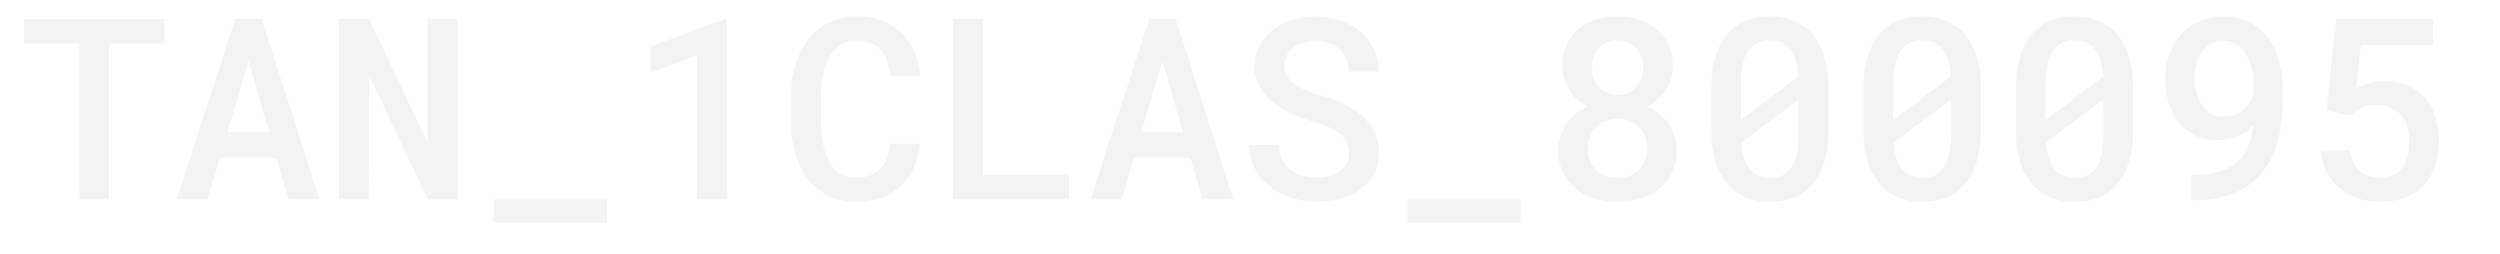 <svg xmlns="http://www.w3.org/2000/svg" width="69" height="7" fill="none"><path fill="#E2E2E2" fill-opacity=".4" d="M4.54 1.204H3.005V5.5h-.817V1.204H.664v-.68H4.54v.68zm3.09 3.151H6.068L5.729 5.5h-.854L6.495.523h.728L8.816 5.5h-.851L7.63 4.355zm-1.354-.704h1.152l-.57-1.969-.582 1.969zM12.63 5.5h-.823L10.19 2.075 10.187 5.5h-.831V.523h.834l1.606 3.412.007-3.412h.827V5.5zm4.122.646h-3.124V5.5h3.124v.646zm3.306-.646h-.824V1.535l-1.275.468v-.72l2.047-.76h.052V5.5zm5.332-1.531c-.023.241-.08.461-.171.66a1.582 1.582 0 0 1-.896.83 1.973 1.973 0 0 1-.683.113c-.205 0-.395-.028-.568-.082a1.564 1.564 0 0 1-.458-.24 1.583 1.583 0 0 1-.341-.345 2.284 2.284 0 0 1-.243-.447 2.555 2.555 0 0 1-.15-.52 3.469 3.469 0 0 1-.049-.584v-.68a3.3 3.3 0 0 1 .048-.561c.032-.18.08-.35.144-.51.068-.177.156-.338.263-.481.11-.146.235-.27.376-.373a1.682 1.682 0 0 1 .981-.297c.262 0 .496.038.7.116.208.077.385.187.53.328.149.144.265.317.35.52.086.202.142.428.167.676h-.82a1.586 1.586 0 0 0-.086-.4.913.913 0 0 0-.171-.307.72.72 0 0 0-.277-.192 1.02 1.02 0 0 0-.393-.068.894.894 0 0 0-.29.044.729.729 0 0 0-.226.127.82.82 0 0 0-.23.26 1.763 1.763 0 0 0-.146.352 2.832 2.832 0 0 0-.089.759v.687c0 .166.01.322.027.468.021.146.052.279.093.4.032.1.072.191.12.273.05.082.109.153.177.212.07.064.152.113.243.147a.98.98 0 0 0 .318.048c.14 0 .266-.02.376-.062a.754.754 0 0 0 .28-.18.864.864 0 0 0 .181-.291c.046-.117.075-.25.089-.4h.824zm1.74.854h2.375V5.5h-3.2V.523h.824v4.3zm5.725-.468h-1.562L30.954 5.5H30.1L31.72.523h.728L34.04 5.5h-.851l-.335-1.145zM31.5 3.651h1.152l-.571-1.969-.581 1.969zm5.735.567a.64.64 0 0 0-.071-.307.797.797 0 0 0-.202-.24 1.612 1.612 0 0 0-.325-.177 3.108 3.108 0 0 0-.413-.147 3.958 3.958 0 0 1-.65-.243 2.393 2.393 0 0 1-.502-.328 1.429 1.429 0 0 1-.328-.417 1.183 1.183 0 0 1-.117-.53c0-.212.046-.402.137-.57.091-.172.214-.317.37-.438a1.63 1.63 0 0 1 .54-.27c.207-.064.424-.096.652-.096.242 0 .466.038.674.113.21.073.391.175.546.307.155.135.277.296.366.482.091.185.137.39.137.616h-.814a1.14 1.14 0 0 0-.082-.342.777.777 0 0 0-.174-.27.822.822 0 0 0-.284-.171 1.026 1.026 0 0 0-.38-.065 1.14 1.14 0 0 0-.348.051.855.855 0 0 0-.273.137.64.64 0 0 0-.246.513.556.556 0 0 0 .089.3.821.821 0 0 0 .229.223c.098.063.21.12.335.167.127.048.26.092.4.133.175.05.346.113.512.188.169.073.324.162.465.267.175.132.316.29.42.475.108.182.161.393.161.632 0 .221-.047.416-.14.585a1.236 1.236 0 0 1-.37.42 1.659 1.659 0 0 1-.546.263 2.467 2.467 0 0 1-1.377-.027 1.862 1.862 0 0 1-.62-.335 1.575 1.575 0 0 1-.385-.482A1.42 1.42 0 0 1 34.478 4h.82c.012.152.044.285.096.4a.782.782 0 0 0 .222.276.901.901 0 0 0 .322.168 1.463 1.463 0 0 0 .758.01.838.838 0 0 0 .284-.133.634.634 0 0 0 .185-.212.579.579 0 0 0 .071-.29zm4.741 1.928h-3.124V5.5h3.124v.646zm4.19-4.31a1.158 1.158 0 0 1-.28.769 1.31 1.31 0 0 1-.424.335c.103.048.197.104.284.167.089.062.166.134.233.216a1.245 1.245 0 0 1 .297.823 1.4 1.4 0 0 1-.127.612 1.257 1.257 0 0 1-.345.445 1.53 1.53 0 0 1-.52.273 2.111 2.111 0 0 1-.635.092c-.233 0-.449-.03-.65-.092a1.492 1.492 0 0 1-.516-.273 1.25 1.25 0 0 1-.348-.441 1.454 1.454 0 0 1-.123-.616c0-.136.018-.266.054-.39.04-.122.094-.236.164-.341.071-.1.155-.19.253-.27.1-.082.212-.152.335-.208a1.236 1.236 0 0 1-.646-.749 1.447 1.447 0 0 1 .062-.94 1.268 1.268 0 0 1 .793-.7 1.93 1.93 0 0 1 .612-.093c.218 0 .42.03.605.092.187.06.35.148.488.267.135.116.24.26.318.434a1.4 1.4 0 0 1 .116.588zm-.707 2.266a.875.875 0 0 0-.062-.335.794.794 0 0 0-.164-.267.764.764 0 0 0-.26-.164.913.913 0 0 0-.33-.058.932.932 0 0 0-.34.058.734.734 0 0 0-.252.164.793.793 0 0 0-.164.267.984.984 0 0 0-.055.338c0 .128.02.243.058.346a.675.675 0 0 0 .42.406c.1.035.214.052.339.052a.925.925 0 0 0 .325-.055.748.748 0 0 0 .26-.157.808.808 0 0 0 .225-.595zm-.106-2.235a.812.812 0 0 0-.198-.544.699.699 0 0 0-.52-.205.742.742 0 0 0-.29.055.627.627 0 0 0-.219.147.65.65 0 0 0-.137.236.958.958 0 0 0-.048.31c0 .112.016.215.048.308.032.091.08.169.144.233a.637.637 0 0 0 .222.154.741.741 0 0 0 .29.054.742.742 0 0 0 .291-.054.667.667 0 0 0 .366-.386.889.889 0 0 0 .051-.308zm5.113 1.736c0 .319-.037.602-.112.848a1.675 1.675 0 0 1-.318.612 1.31 1.31 0 0 1-.506.382 1.715 1.715 0 0 1-.677.127c-.25 0-.476-.042-.677-.127-.2-.086-.37-.214-.509-.383a1.685 1.685 0 0 1-.325-.611 2.985 2.985 0 0 1-.11-.848v-1.18c0-.318.037-.6.11-.843a1.77 1.77 0 0 1 .322-.622c.139-.167.307-.292.505-.376.2-.087.426-.13.677-.13.253 0 .479.043.677.13.2.084.371.21.513.376.136.168.242.375.318.622.075.243.112.525.112.844v1.179zm-2.413-.29 1.583-1.2a1.858 1.858 0 0 0-.075-.462.825.825 0 0 0-.168-.318.596.596 0 0 0-.236-.164.832.832 0 0 0-.31-.054.797.797 0 0 0-.332.065.612.612 0 0 0-.24.191.954.954 0 0 0-.167.373c-.037.15-.055.328-.055.533v1.035zm1.59.427v-.998L48.06 3.935c.011.157.035.296.072.417.038.12.09.22.154.3a.606.606 0 0 0 .236.195.797.797 0 0 0 .331.065c.123 0 .231-.02.325-.061a.661.661 0 0 0 .239-.188.955.955 0 0 0 .167-.376 2.27 2.27 0 0 0 .059-.547zm5.027-.137c0 .319-.037.602-.112.848a1.675 1.675 0 0 1-.318.612 1.31 1.31 0 0 1-.506.382 1.715 1.715 0 0 1-.677.127c-.25 0-.476-.042-.677-.127-.2-.086-.37-.214-.509-.383a1.685 1.685 0 0 1-.325-.611 2.985 2.985 0 0 1-.109-.848v-1.18c0-.318.036-.6.11-.843.075-.247.182-.454.32-.622.14-.167.308-.292.506-.376.201-.087.427-.13.677-.13.253 0 .479.043.677.13.2.084.371.21.513.376.136.168.242.375.318.622.075.243.112.525.112.844v1.179zm-2.413-.29 1.583-1.2a1.858 1.858 0 0 0-.075-.462.825.825 0 0 0-.168-.318.596.596 0 0 0-.236-.164.832.832 0 0 0-.31-.054.797.797 0 0 0-.332.065.612.612 0 0 0-.24.191.954.954 0 0 0-.167.373c-.037.15-.055.328-.055.533v1.035zm1.59.427v-.998l-1.583 1.193c.011.157.035.296.072.417.039.12.09.22.154.3a.606.606 0 0 0 .236.195.797.797 0 0 0 .331.065c.123 0 .231-.02.325-.061a.661.661 0 0 0 .24-.188.956.956 0 0 0 .167-.376c.038-.155.058-.338.058-.547zm5.028-.137c0 .319-.038.602-.113.848a1.675 1.675 0 0 1-.318.612 1.31 1.31 0 0 1-.506.382 1.715 1.715 0 0 1-.677.127c-.25 0-.476-.042-.677-.127-.2-.086-.37-.214-.509-.383a1.685 1.685 0 0 1-.325-.611 2.985 2.985 0 0 1-.109-.848v-1.18c0-.318.036-.6.11-.843.075-.247.182-.454.32-.622.14-.167.308-.292.507-.376.2-.087.426-.13.676-.13.253 0 .479.043.677.13.2.084.371.21.513.376.136.168.242.375.318.622.075.243.113.525.113.844v1.179zm-2.414-.29 1.583-1.2a1.858 1.858 0 0 0-.075-.462.825.825 0 0 0-.168-.318.596.596 0 0 0-.236-.164.832.832 0 0 0-.31-.054.797.797 0 0 0-.332.065.612.612 0 0 0-.24.191.954.954 0 0 0-.167.373c-.036.15-.055.328-.055.533v1.035zm1.59.427v-.998l-1.583 1.193c.012.157.036.296.072.417.039.12.09.22.154.3a.606.606 0 0 0 .236.195.797.797 0 0 0 .331.065c.123 0 .231-.02.325-.061a.661.661 0 0 0 .24-.188.956.956 0 0 0 .167-.376c.038-.155.058-.338.058-.547zm2.498 1.087c.283 0 .523-.032.722-.096.198-.064.36-.155.488-.273a1.2 1.2 0 0 0 .301-.445 2.06 2.06 0 0 0 .123-.543v-.017a1.188 1.188 0 0 1-.66.379 1.434 1.434 0 0 1-.324.034c-.242 0-.453-.045-.633-.137a1.312 1.312 0 0 1-.444-.365 1.594 1.594 0 0 1-.27-.533c-.06-.2-.089-.412-.089-.633 0-.239.035-.463.106-.673.073-.212.178-.398.315-.557a1.47 1.47 0 0 1 .502-.373 1.6 1.6 0 0 1 .684-.14c.257 0 .485.05.683.147.2.098.37.231.51.4.145.182.256.403.331.663a2.9 2.9 0 0 1 .113.814v.287a4.5 4.5 0 0 1-.137 1.12 2.27 2.27 0 0 1-.482.934c-.187.219-.433.39-.738.516-.303.125-.669.188-1.097.188h-.069v-.697h.065zm.824-1.607a.809.809 0 0 0 .506-.17.89.89 0 0 0 .184-.185c.055-.073.1-.152.134-.236v-.284c0-.198-.023-.373-.069-.526a1.24 1.24 0 0 0-.174-.383.768.768 0 0 0-.263-.232.661.661 0 0 0-.321-.082.68.68 0 0 0-.342.085.727.727 0 0 0-.246.226 1.043 1.043 0 0 0-.157.338 1.587 1.587 0 0 0-.003.796.982.982 0 0 0 .15.335.797.797 0 0 0 .246.233c.1.057.218.085.355.085zm2.84-.188L64.48.523h2.676v.725H65.16l-.13 1.193c.082-.048.19-.094.322-.137a1.51 1.51 0 0 1 .461-.065c.235 0 .444.039.629.116.187.078.345.188.475.332.128.146.226.322.294.53.068.205.102.436.102.694 0 .228-.033.443-.099.646a1.43 1.43 0 0 1-.297.526c-.132.15-.3.269-.503.355-.202.087-.442.13-.717.13-.21 0-.41-.03-.602-.089a1.546 1.546 0 0 1-.51-.273 1.44 1.44 0 0 1-.365-.44 1.49 1.49 0 0 1-.16-.613h.796c.03.244.118.431.267.56.15.13.341.196.574.196a.709.709 0 0 0 .608-.287.945.945 0 0 0 .144-.322 1.69 1.69 0 0 0 .048-.413c0-.144-.02-.275-.059-.393a.87.87 0 0 0-.167-.315.746.746 0 0 0-.28-.205.943.943 0 0 0-.39-.075c-.098 0-.183.008-.256.024a.959.959 0 0 0-.188.061.9.9 0 0 0-.157.096c-.046.034-.09.072-.134.113l-.653-.16z"/></svg>